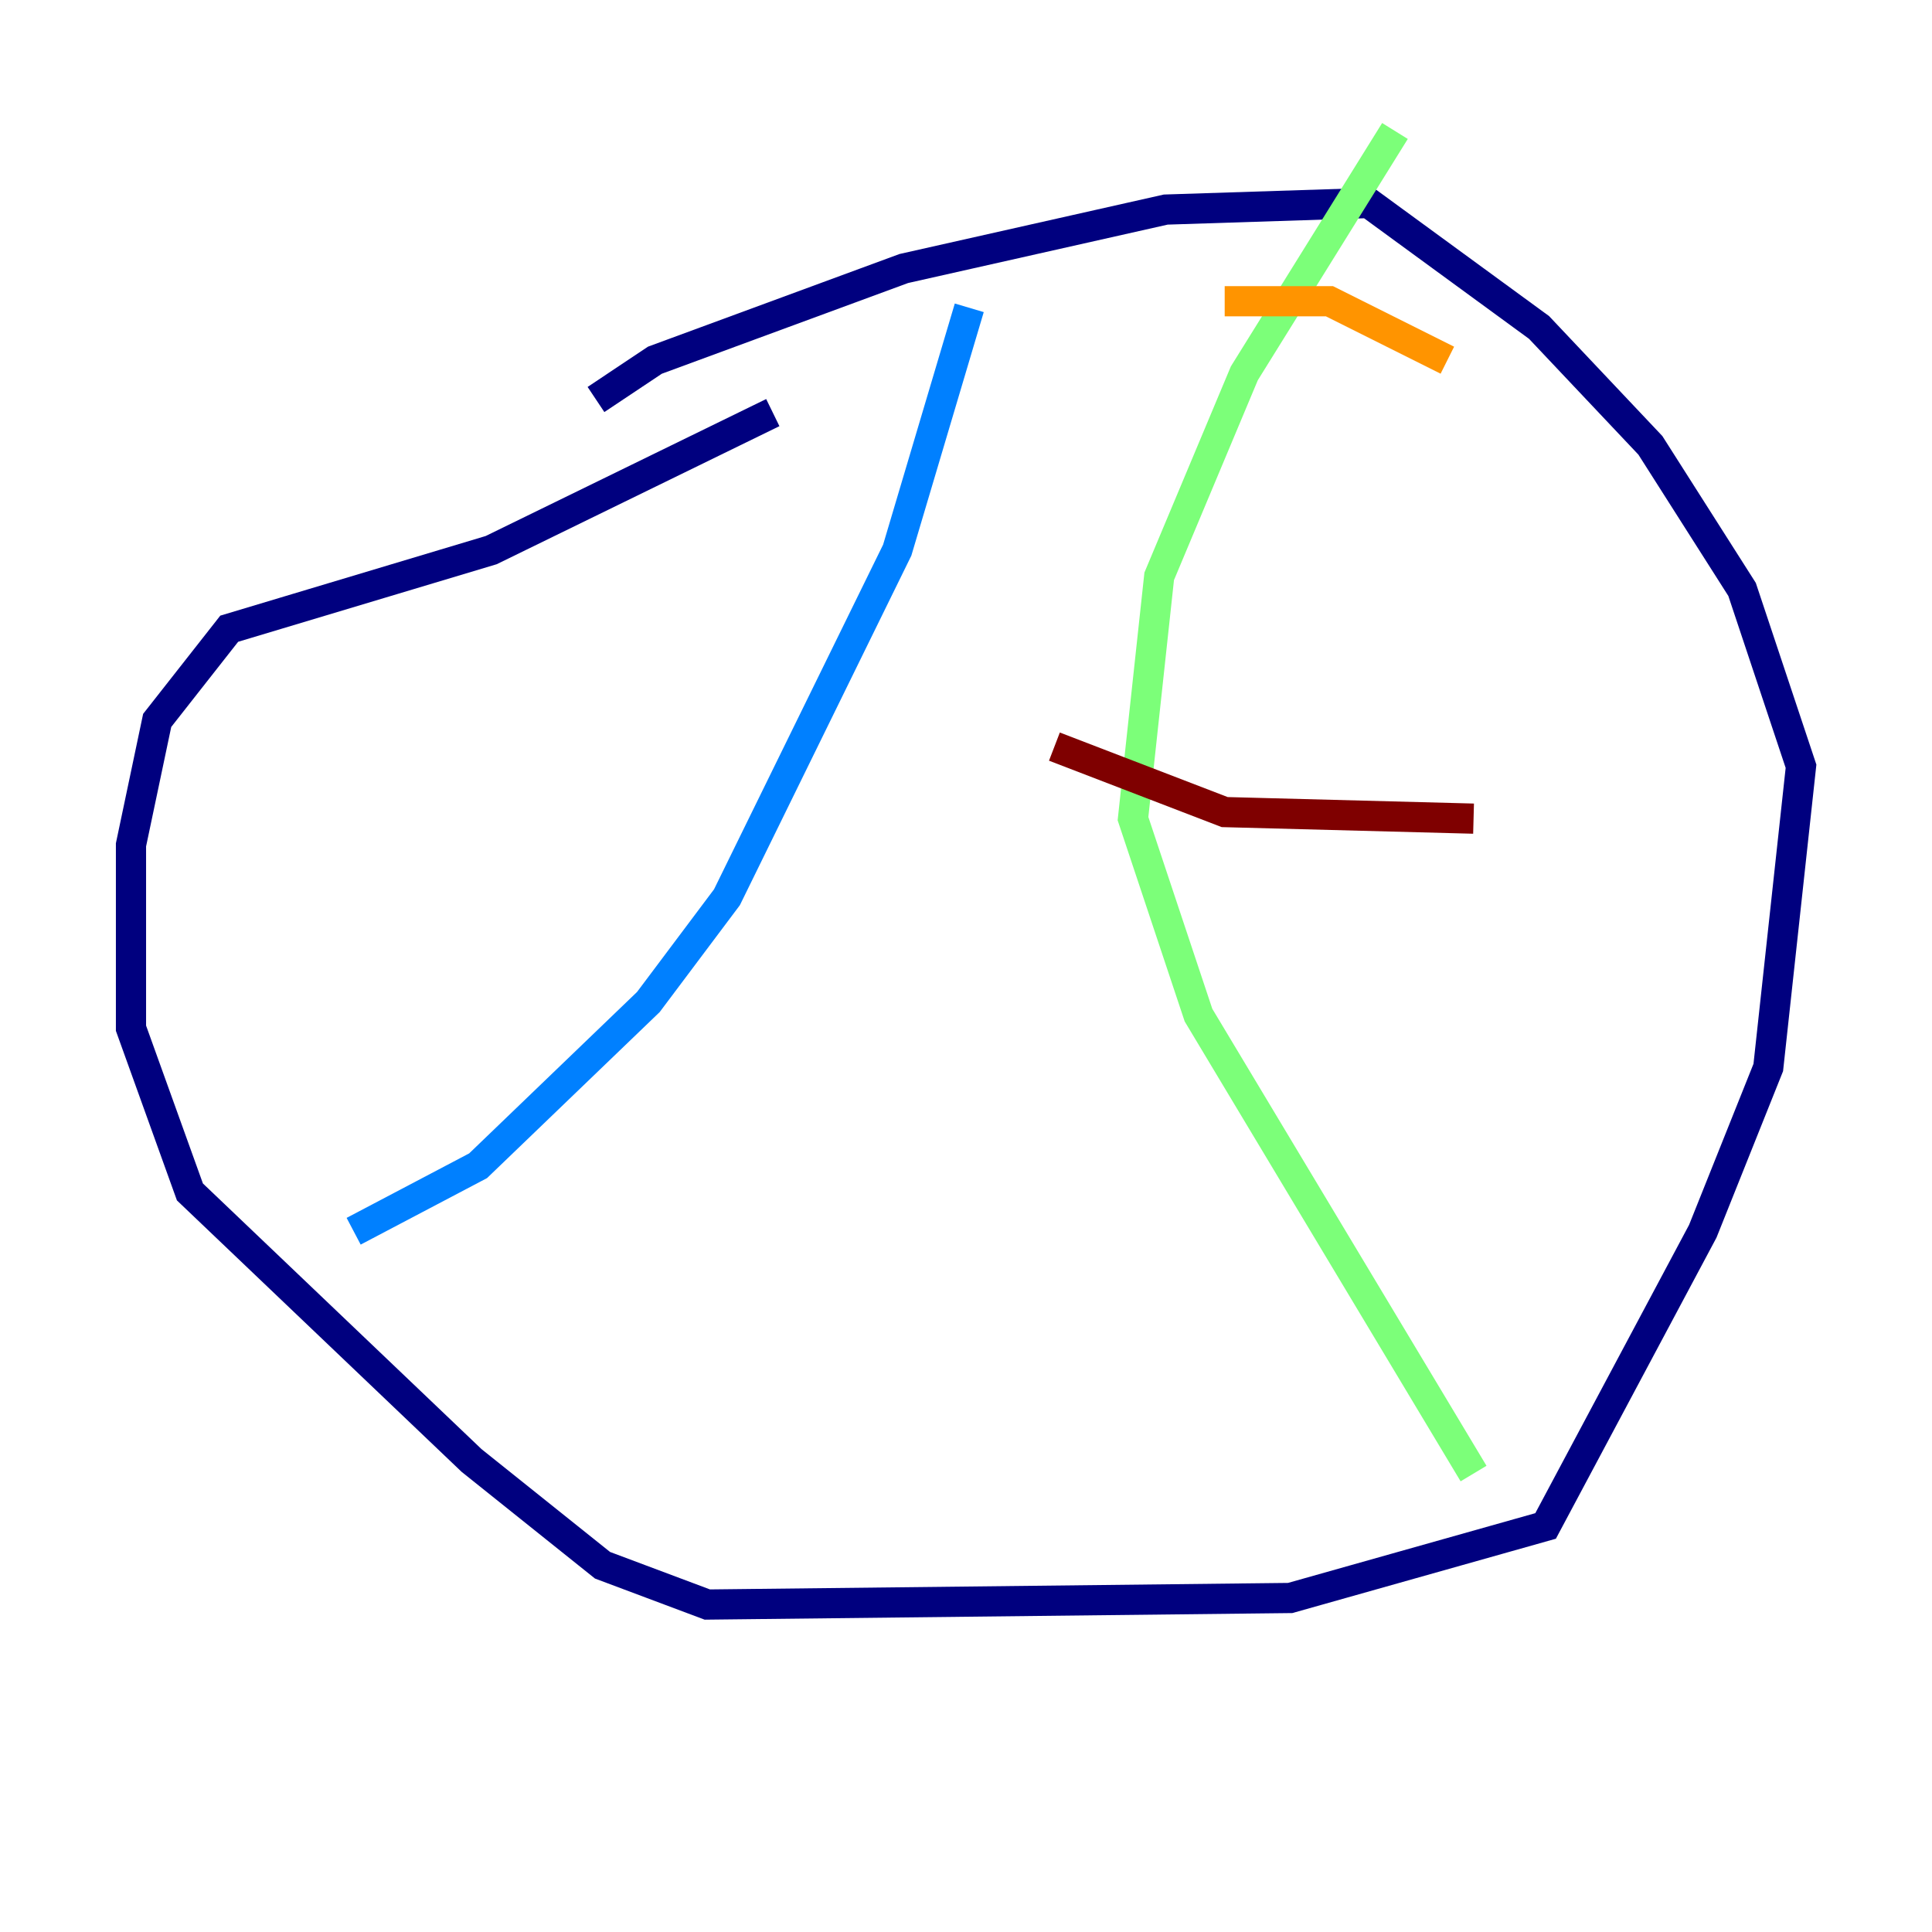 <?xml version="1.0" encoding="utf-8" ?>
<svg baseProfile="tiny" height="128" version="1.2" viewBox="0,0,128,128" width="128" xmlns="http://www.w3.org/2000/svg" xmlns:ev="http://www.w3.org/2001/xml-events" xmlns:xlink="http://www.w3.org/1999/xlink"><defs /><polyline fill="none" points="39.485,26.468 43.39,23.864 59.878,17.79 77.234,13.885 90.685,13.451 101.966,21.695 109.342,29.505 115.417,39.051 119.322,50.766 117.153,70.725 112.814,81.573 102.4,101.098 85.478,105.871 46.861,106.305 39.919,103.702 31.241,96.759 12.583,78.969 8.678,68.122 8.678,55.973 10.414,47.729 15.186,41.654 32.542,36.447 51.2,27.336" stroke="#00007f" stroke-width="2" /><polyline fill="none" points="64.217,20.393 59.444,36.447 48.163,59.444 42.956,66.386 31.675,77.234 23.43,81.573" stroke="#0080ff" stroke-width="2" /><polyline fill="none" points="92.42,8.678 82.441,24.732 76.8,38.183 75.064,54.237 79.403,67.254 97.627,97.627" stroke="#7cff79" stroke-width="2" /><polyline fill="none" points="81.139,19.959 88.081,19.959 95.891,23.864" stroke="#ff9400" stroke-width="2" /><polyline fill="none" points="69.858,49.464 81.139,53.803 97.627,54.237" stroke="#7f0000" stroke-width="2" /></svg>